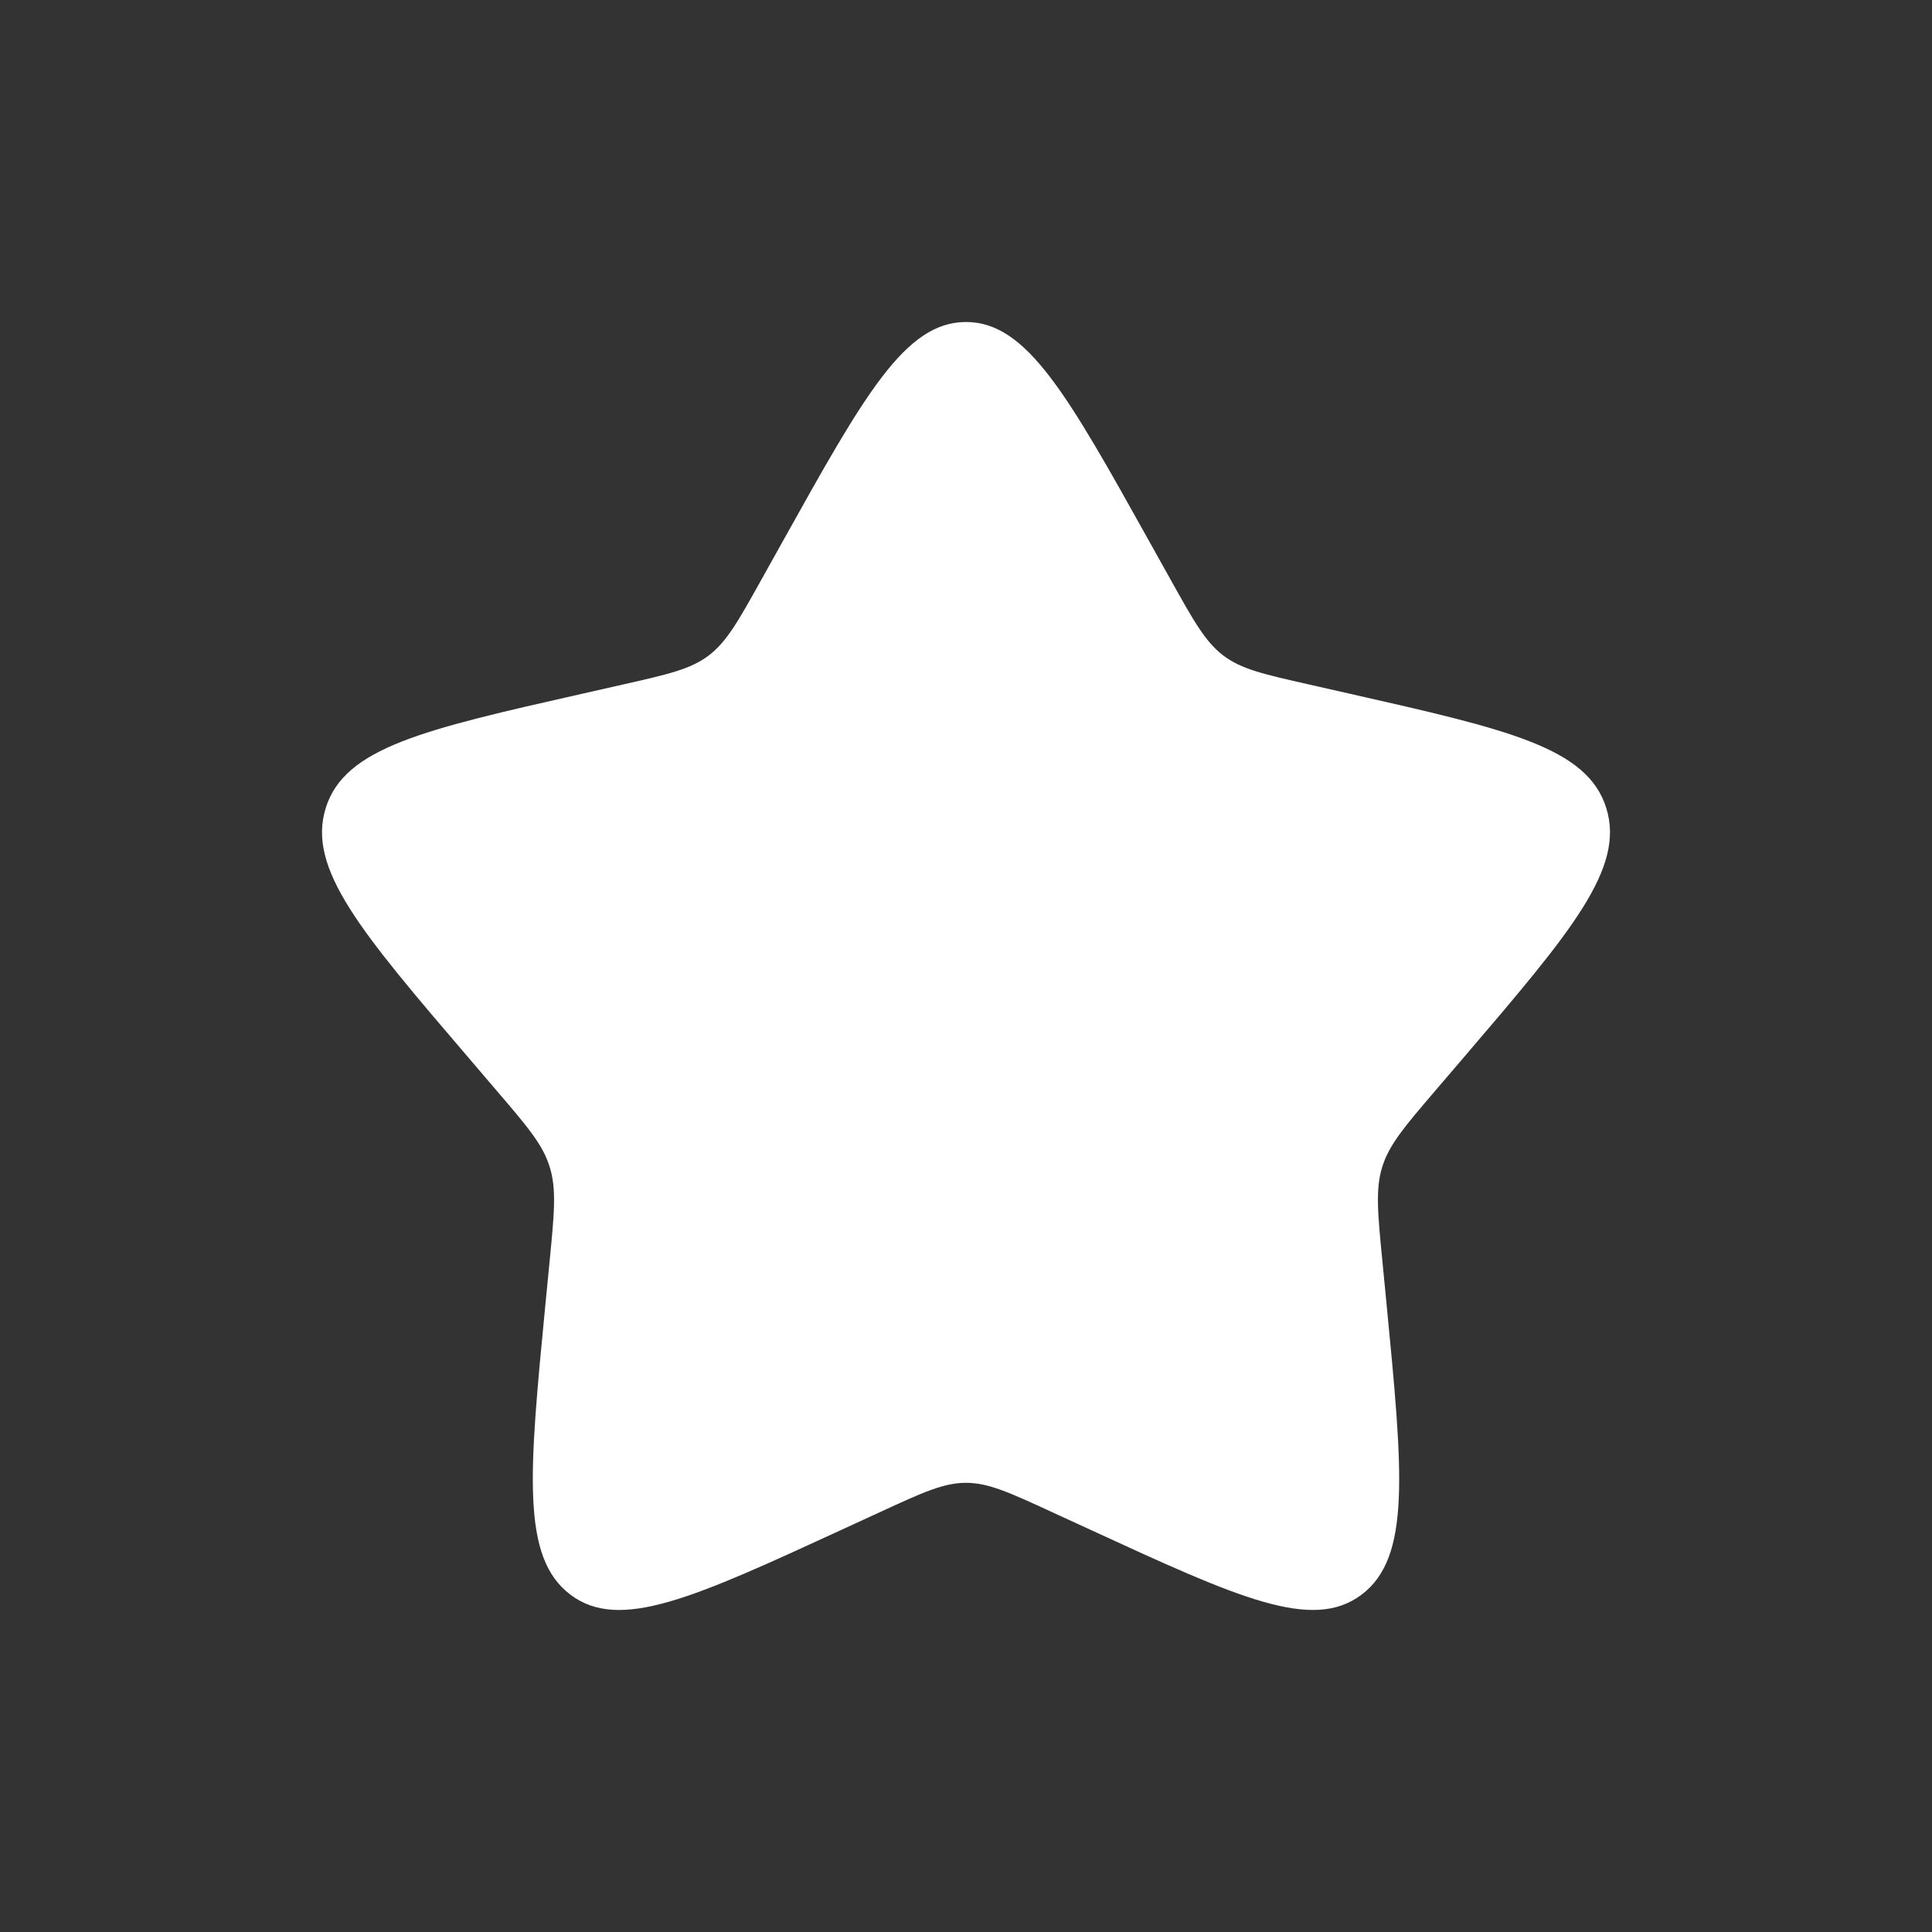 <svg width="36" height="36" viewBox="0 0 36 36" fill="none" xmlns="http://www.w3.org/2000/svg">
<rect x="0" y="0" width="36" height="36" fill="#333333" stroke="none"/>
<path d="M14.584 10.09C16.104 7.364 16.864 6 18 6C19.136 6 19.896 7.364 21.416 10.09L21.81 10.796C22.242 11.571 22.458 11.958 22.794 12.214C23.13 12.47 23.55 12.564 24.39 12.754L25.153 12.927C28.105 13.595 29.58 13.929 29.931 15.058C30.282 16.186 29.276 17.363 27.264 19.716L26.743 20.325C26.172 20.993 25.885 21.328 25.757 21.741C25.628 22.154 25.671 22.601 25.758 23.492L25.837 24.305C26.141 27.445 26.293 29.015 25.374 29.712C24.455 30.409 23.072 29.773 20.31 28.501L19.594 28.172C18.809 27.81 18.416 27.63 18 27.63C17.584 27.63 17.191 27.81 16.406 28.172L15.691 28.501C12.928 29.773 11.545 30.409 10.627 29.713C9.707 29.015 9.859 27.445 10.163 24.305L10.242 23.494C10.329 22.601 10.372 22.154 10.242 21.742C10.115 21.328 9.828 20.993 9.257 20.326L8.736 19.716C6.724 17.364 5.718 16.187 6.069 15.058C6.419 13.929 7.896 13.594 10.848 12.927L11.611 12.754C12.45 12.564 12.869 12.47 13.206 12.214C13.543 11.958 13.758 11.571 14.19 10.796L14.584 10.09Z" fill="white"/>
</svg>
